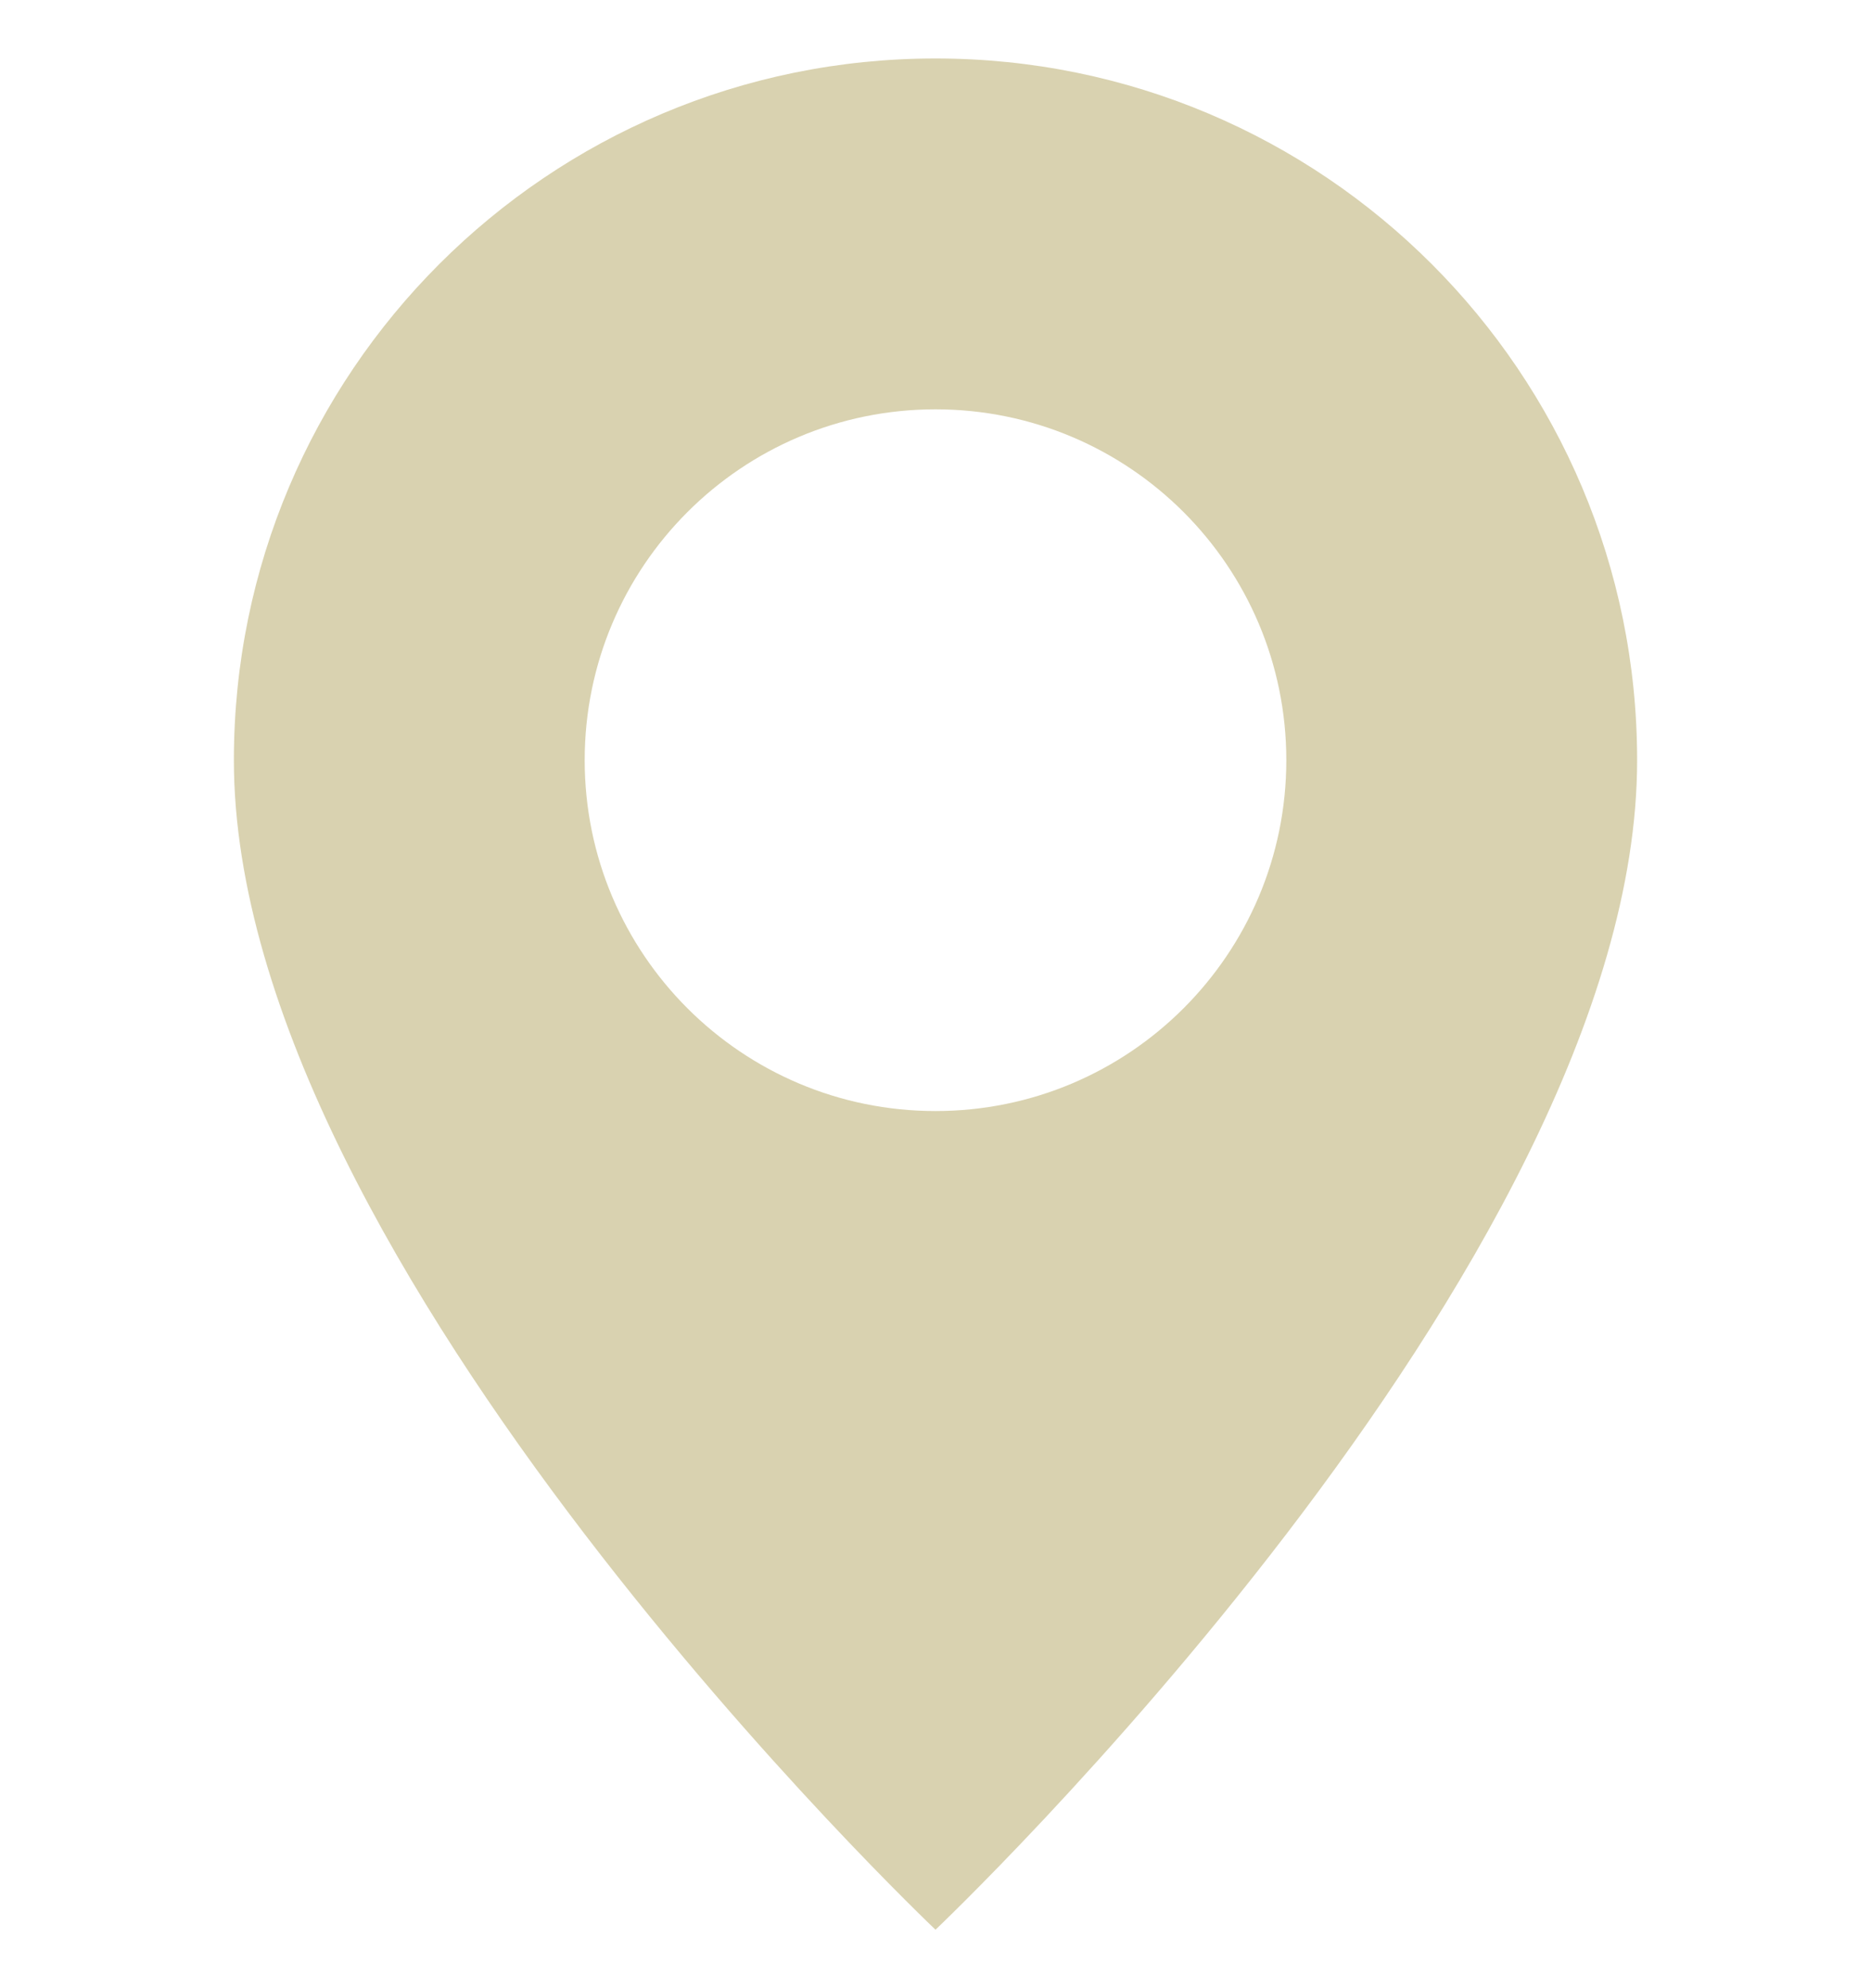 <svg width="16" height="17" viewBox="0 0 16 17" fill="none" xmlns="http://www.w3.org/2000/svg">
<path d="M8 16.5C8 16.5 14 10.814 14 6.5C14 3.186 11.314 0.5 8 0.5C4.686 0.5 2 3.186 2 6.5C2 10.814 8 16.5 8 16.5ZM8 9.5C6.343 9.5 5 8.157 5 6.5C5 4.843 6.343 3.5 8 3.5C9.657 3.5 11 4.843 11 6.5C11 8.157 9.657 9.5 8 9.5Z" fill="#D9D2B0"/>
</svg>
